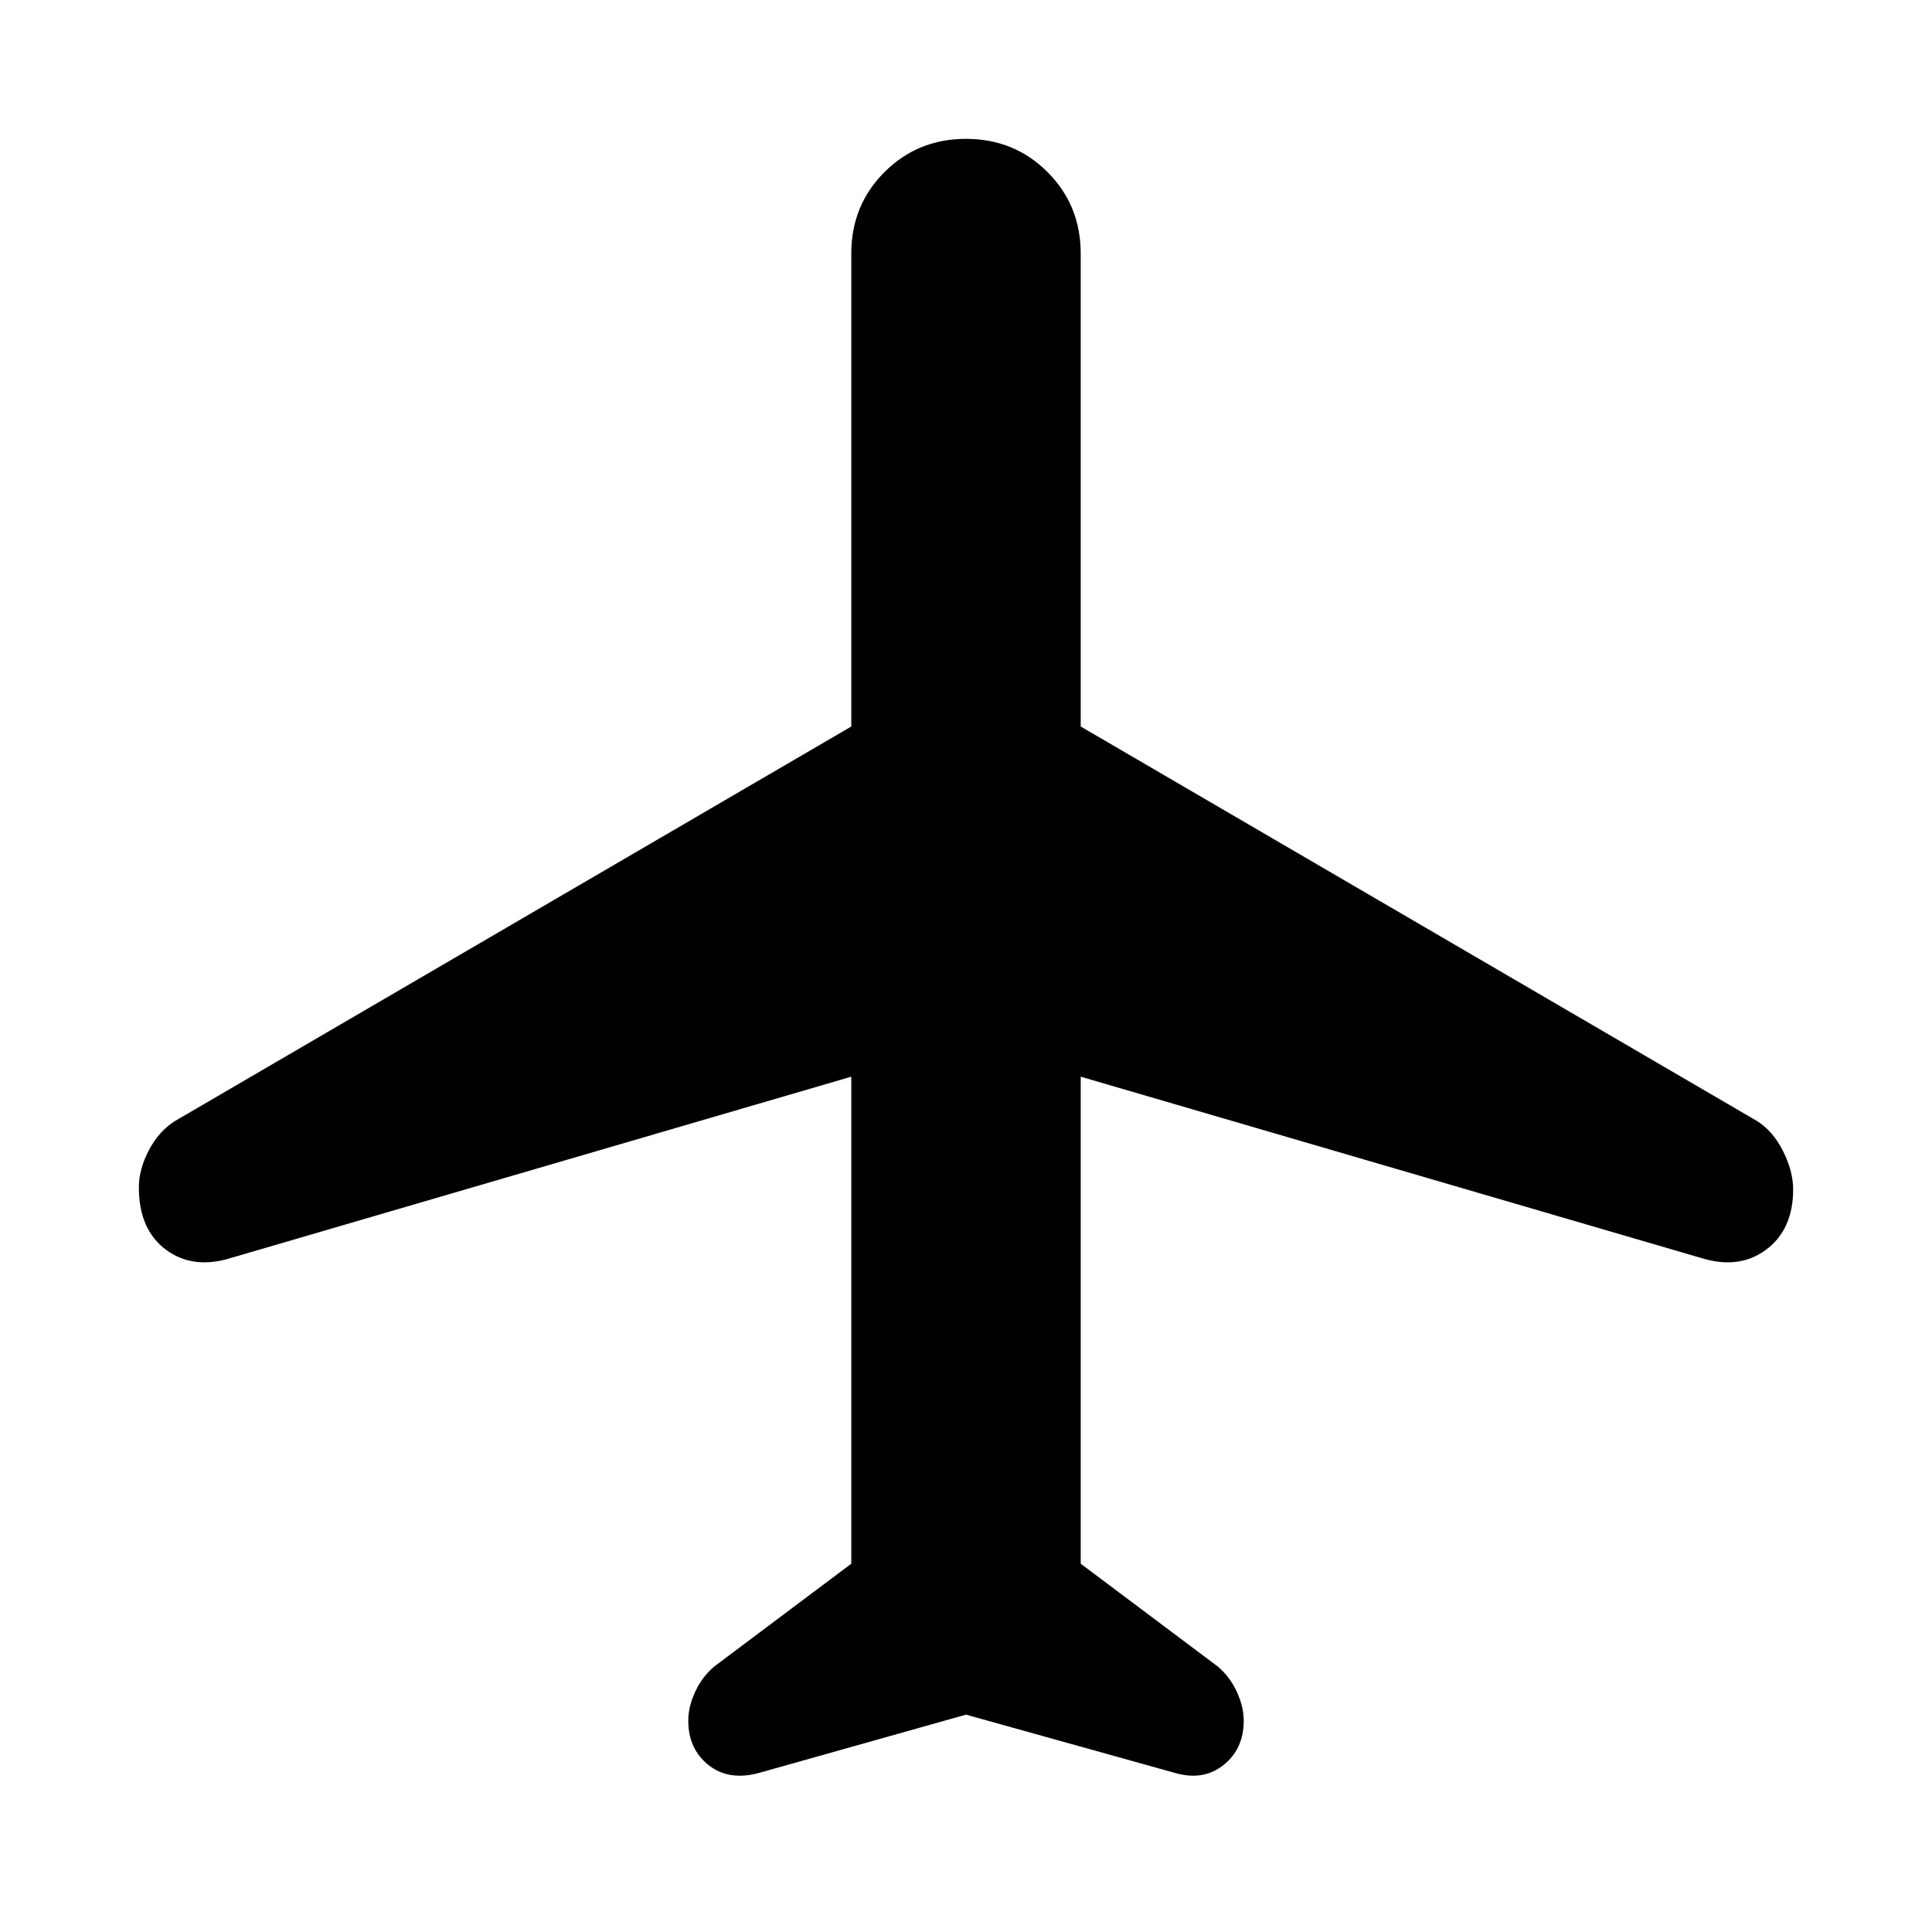 <svg xmlns="http://www.w3.org/2000/svg" height="48" width="48"><path d="M18.85 44.05Q18.1 44.25 17.6 43.85Q17.1 43.45 17.1 42.75Q17.1 42.4 17.275 42.025Q17.45 41.65 17.75 41.4L21.15 38.85V26.75L5.75 31.25Q4.8 31.55 4.125 31.05Q3.45 30.55 3.45 29.5Q3.45 29.05 3.7 28.575Q3.95 28.1 4.35 27.85L21.15 18.05V6.3Q21.15 5.1 21.975 4.275Q22.8 3.45 24 3.45Q25.2 3.45 26.025 4.275Q26.85 5.1 26.85 6.3V18.05L43.65 27.85Q44.05 28.1 44.3 28.6Q44.55 29.1 44.55 29.55Q44.55 30.55 43.875 31.05Q43.2 31.55 42.25 31.25L26.85 26.75V38.85L30.25 41.4Q30.55 41.65 30.725 42.025Q30.9 42.4 30.9 42.75Q30.9 43.45 30.4 43.85Q29.9 44.25 29.2 44.05L24 42.6Z"/></svg>
